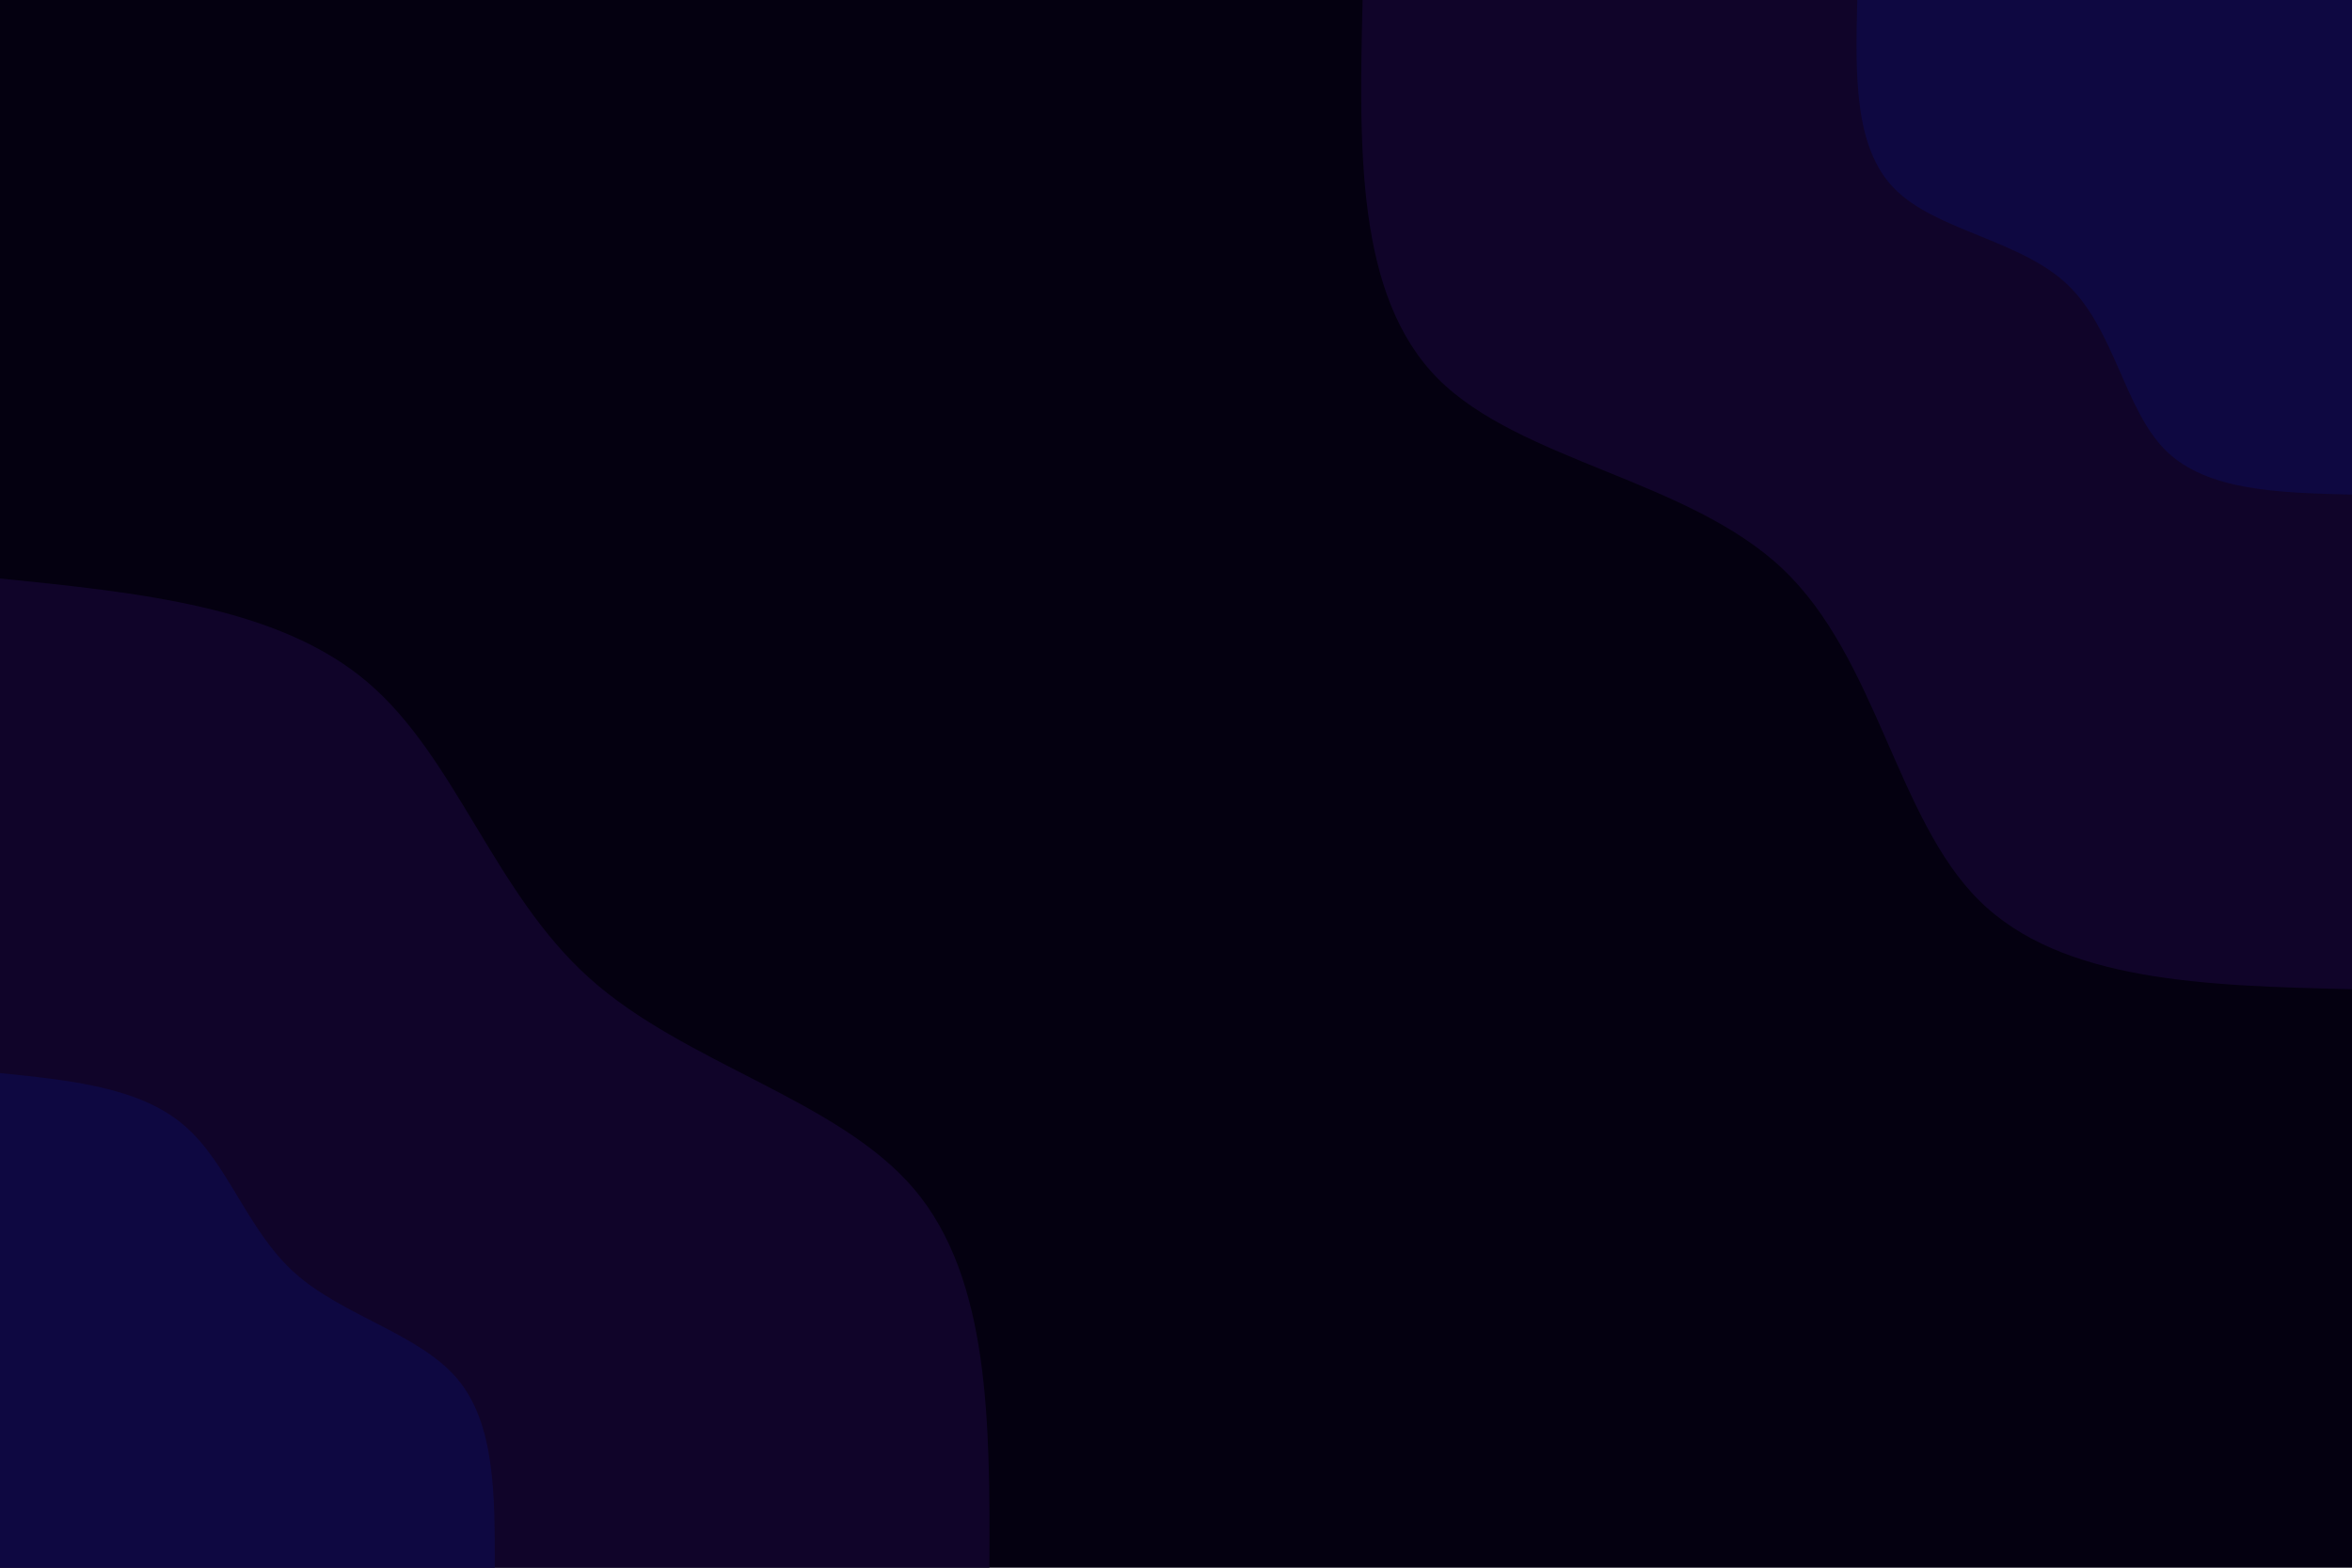 <svg id="visual" viewBox="0 0 900 600" width="900" height="600" xmlns="http://www.w3.org/2000/svg" xmlns:xlink="http://www.w3.org/1999/xlink" version="1.1"><rect x="0" y="0" width="900" height="600" fill="#040010"></rect><defs><linearGradient id="grad1_0" x1="33.3%" y1="0%" x2="100%" y2="100%"><stop offset="20%" stop-color="#0e0841" stop-opacity="1"></stop><stop offset="80%" stop-color="#0e0841" stop-opacity="1"></stop></linearGradient></defs><defs><linearGradient id="grad1_1" x1="33.3%" y1="0%" x2="100%" y2="100%"><stop offset="20%" stop-color="#0e0841" stop-opacity="1"></stop><stop offset="80%" stop-color="#040010" stop-opacity="1"></stop></linearGradient></defs><defs><linearGradient id="grad2_0" x1="0%" y1="0%" x2="66.7%" y2="100%"><stop offset="20%" stop-color="#0e0841" stop-opacity="1"></stop><stop offset="80%" stop-color="#0e0841" stop-opacity="1"></stop></linearGradient></defs><defs><linearGradient id="grad2_1" x1="0%" y1="0%" x2="66.7%" y2="100%"><stop offset="20%" stop-color="#040010" stop-opacity="1"></stop><stop offset="80%" stop-color="#0e0841" stop-opacity="1"></stop></linearGradient></defs><g transform="translate(900, 0)"><path d="M0 378.6C-55.6 377.3 -111.2 375.9 -142.7 344.6C-174.3 313.3 -181.8 251.9 -217.8 217.8C-253.8 183.6 -318.2 176.6 -349.8 144.9C-381.3 113.1 -379.9 56.6 -378.6 0L0 0Z" fill="#100429"></path><path d="M0 189.3C-27.8 188.6 -55.6 188 -71.4 172.3C-87.1 156.6 -90.9 126 -108.9 108.9C-126.9 91.8 -159.1 88.3 -174.9 72.4C-190.7 56.6 -190 28.3 -189.3 0L0 0Z" fill="#0e0841"></path></g><g transform="translate(0, 600)"><path d="M0 -378.6C53.3 -373.2 106.5 -367.8 140.4 -339.1C174.4 -310.4 189 -258.3 225.6 -225.6C262.1 -192.8 320.6 -179.3 349.8 -144.9C378.9 -110.5 378.8 -55.2 378.6 0L0 0Z" fill="#100429"></path><path d="M0 -189.3C26.6 -186.6 53.3 -183.9 70.2 -169.5C87.2 -155.2 94.5 -129.2 112.8 -112.8C131.1 -96.4 160.3 -89.6 174.9 -72.4C189.5 -55.2 189.4 -27.6 189.3 0L0 0Z" fill="#0e0841"></path></g></svg>